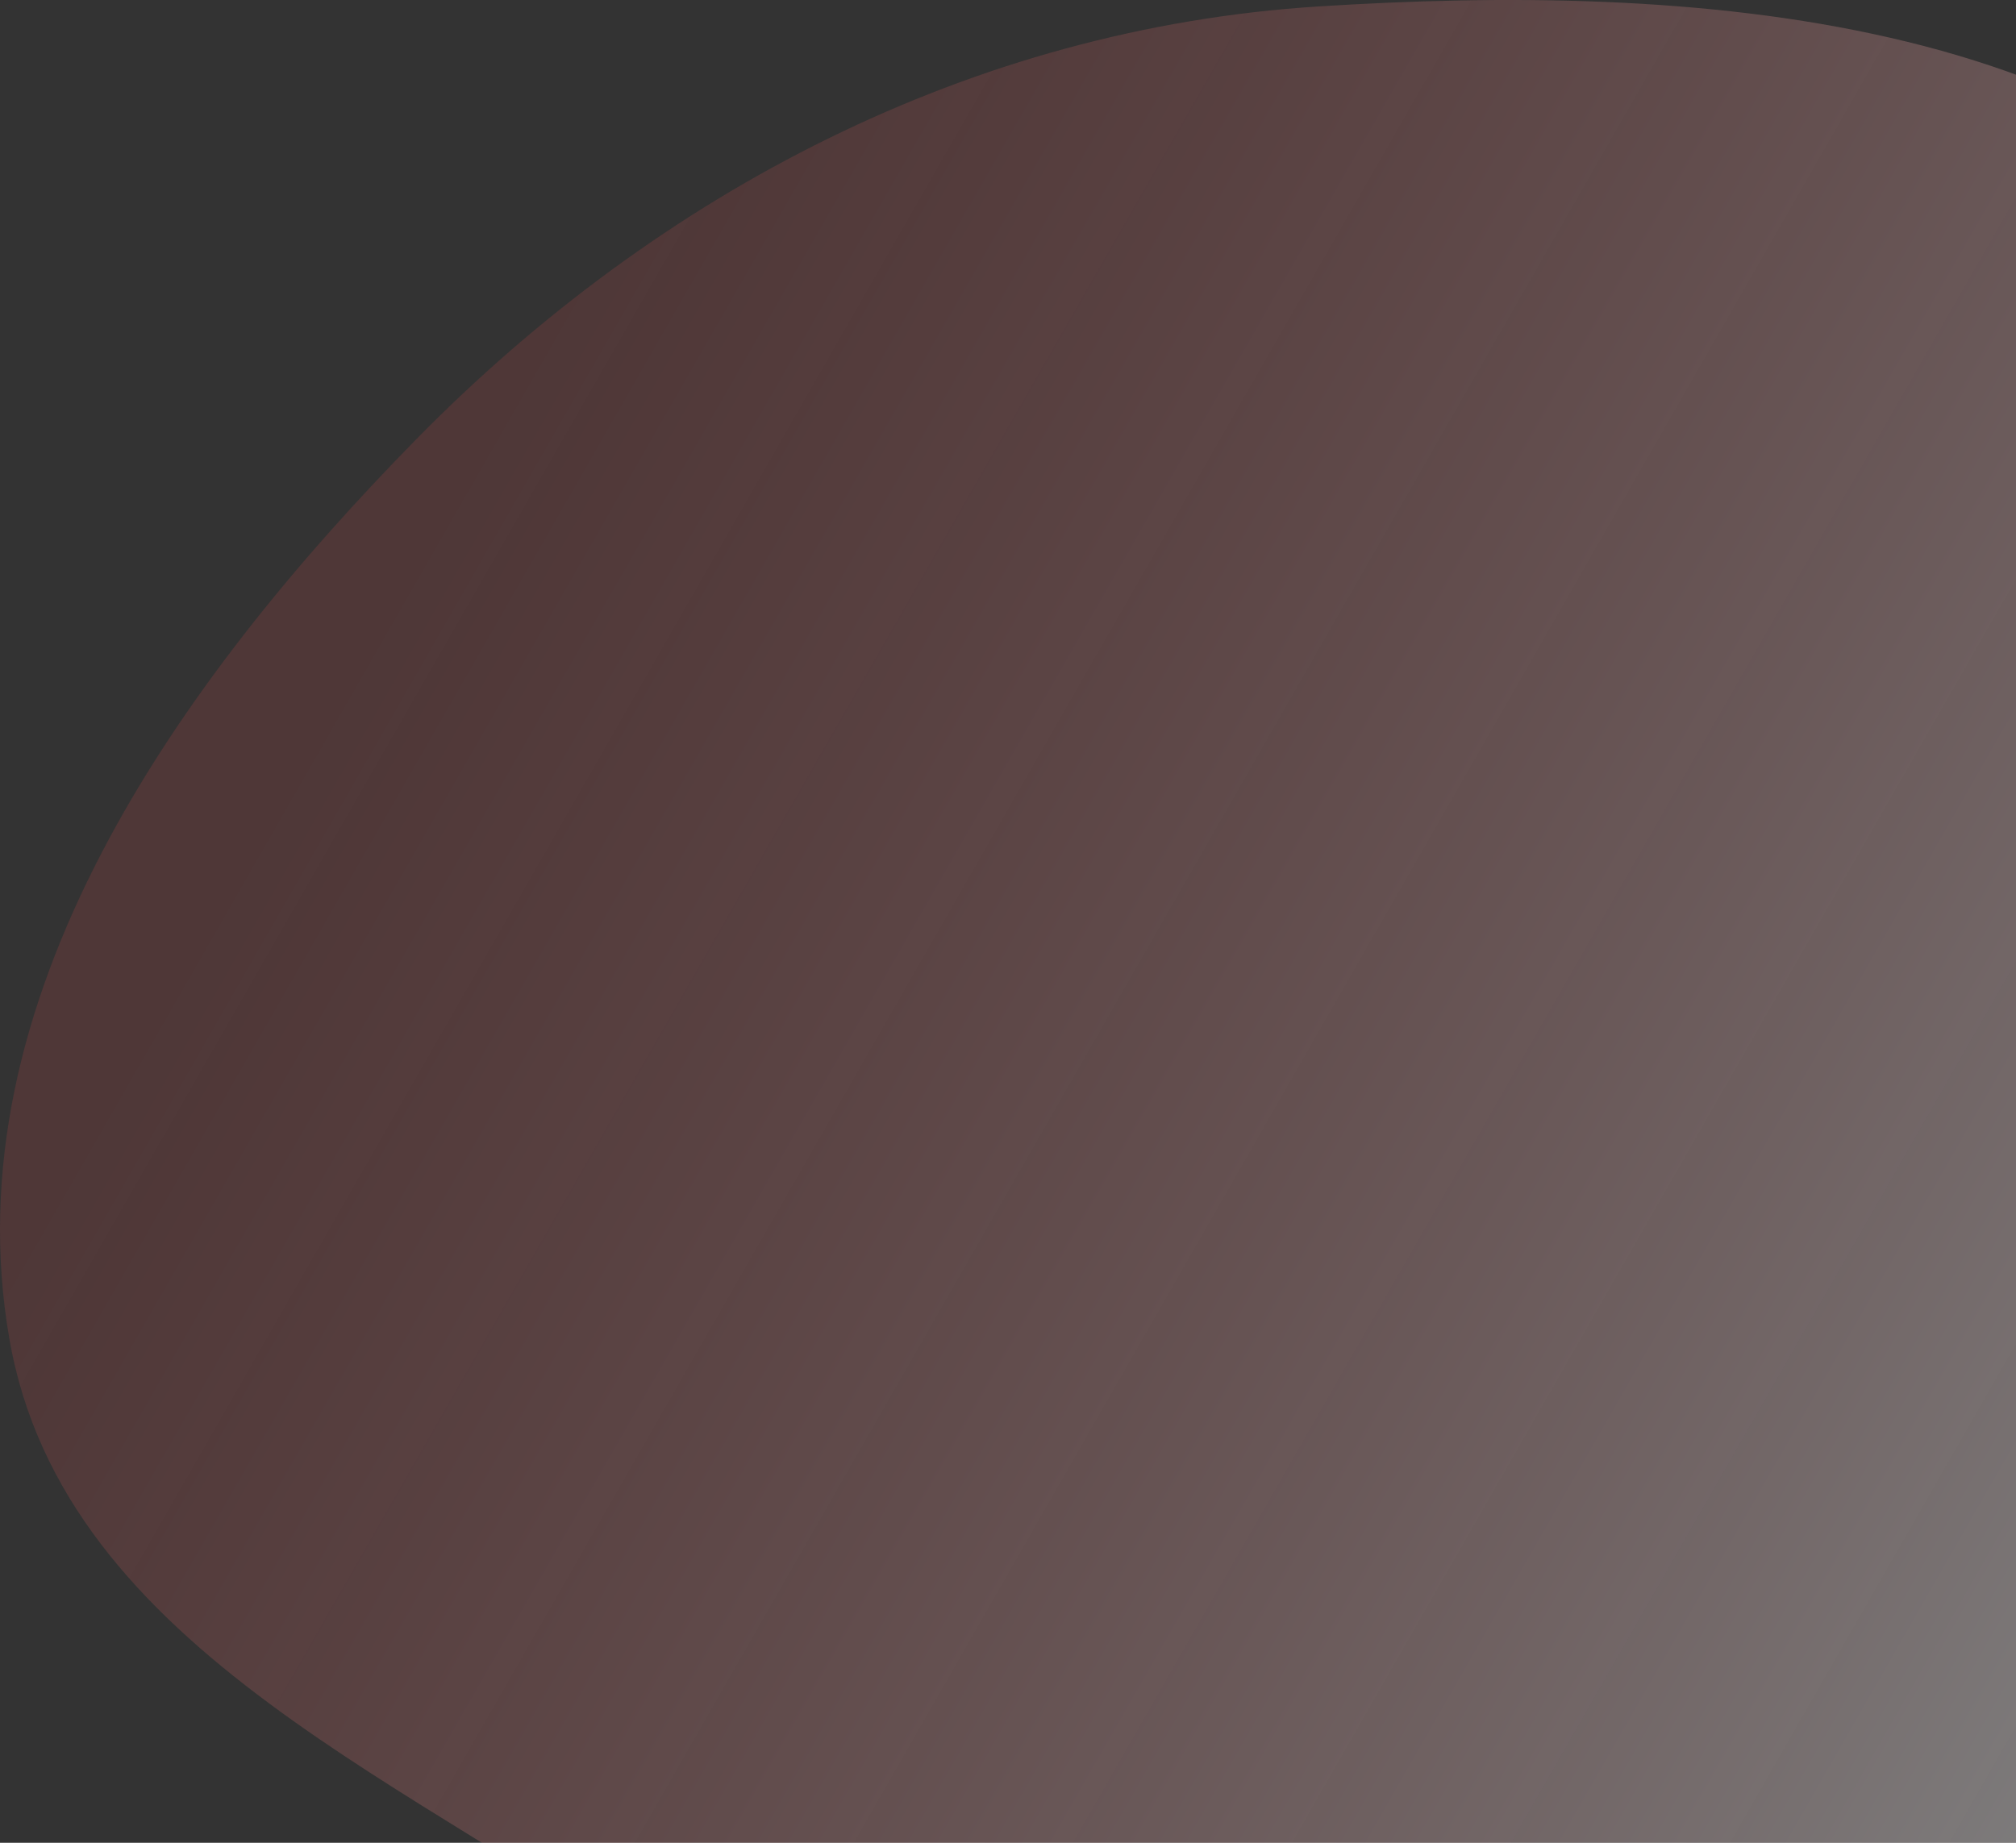 <svg width="210" height="192" viewBox="0 0 210 192" fill="none" xmlns="http://www.w3.org/2000/svg">
<rect x="0" y="0" width="210" height="192" fill="#333333" stroke="none"/>
<path fill-rule="evenodd" clip-rule="evenodd" d="M232.194 139.451C227.401 165.523 229.211 193.743 210.889 212.929C192.228 232.47 164.291 240.255 137.283 238.836C111.624 237.488 91.787 220.709 71.038 205.581C44.054 185.908 6.651 172.321 0.968 139.451C-5.105 104.331 18.402 71.176 43.397 45.729C68.67 20 101.259 2.972 137.283 0.675C175.838 -1.784 222.201 1.086 243.984 32.937C264.958 63.605 238.91 102.927 232.194 139.451Z" fill="url(#paint0_linear_2166_7490)"/>
<defs>
<linearGradient id="paint0_linear_2166_7490" x1="236.838" y1="168.03" x2="44.097" y2="57.609" gradientUnits="userSpaceOnUse">
<stop stop-color="#FDFEFF" stop-opacity="0.38"/>
<stop offset="1" stop-color="#DE4D4D" stop-opacity="0.16"/>
</linearGradient>
</defs>
</svg>
